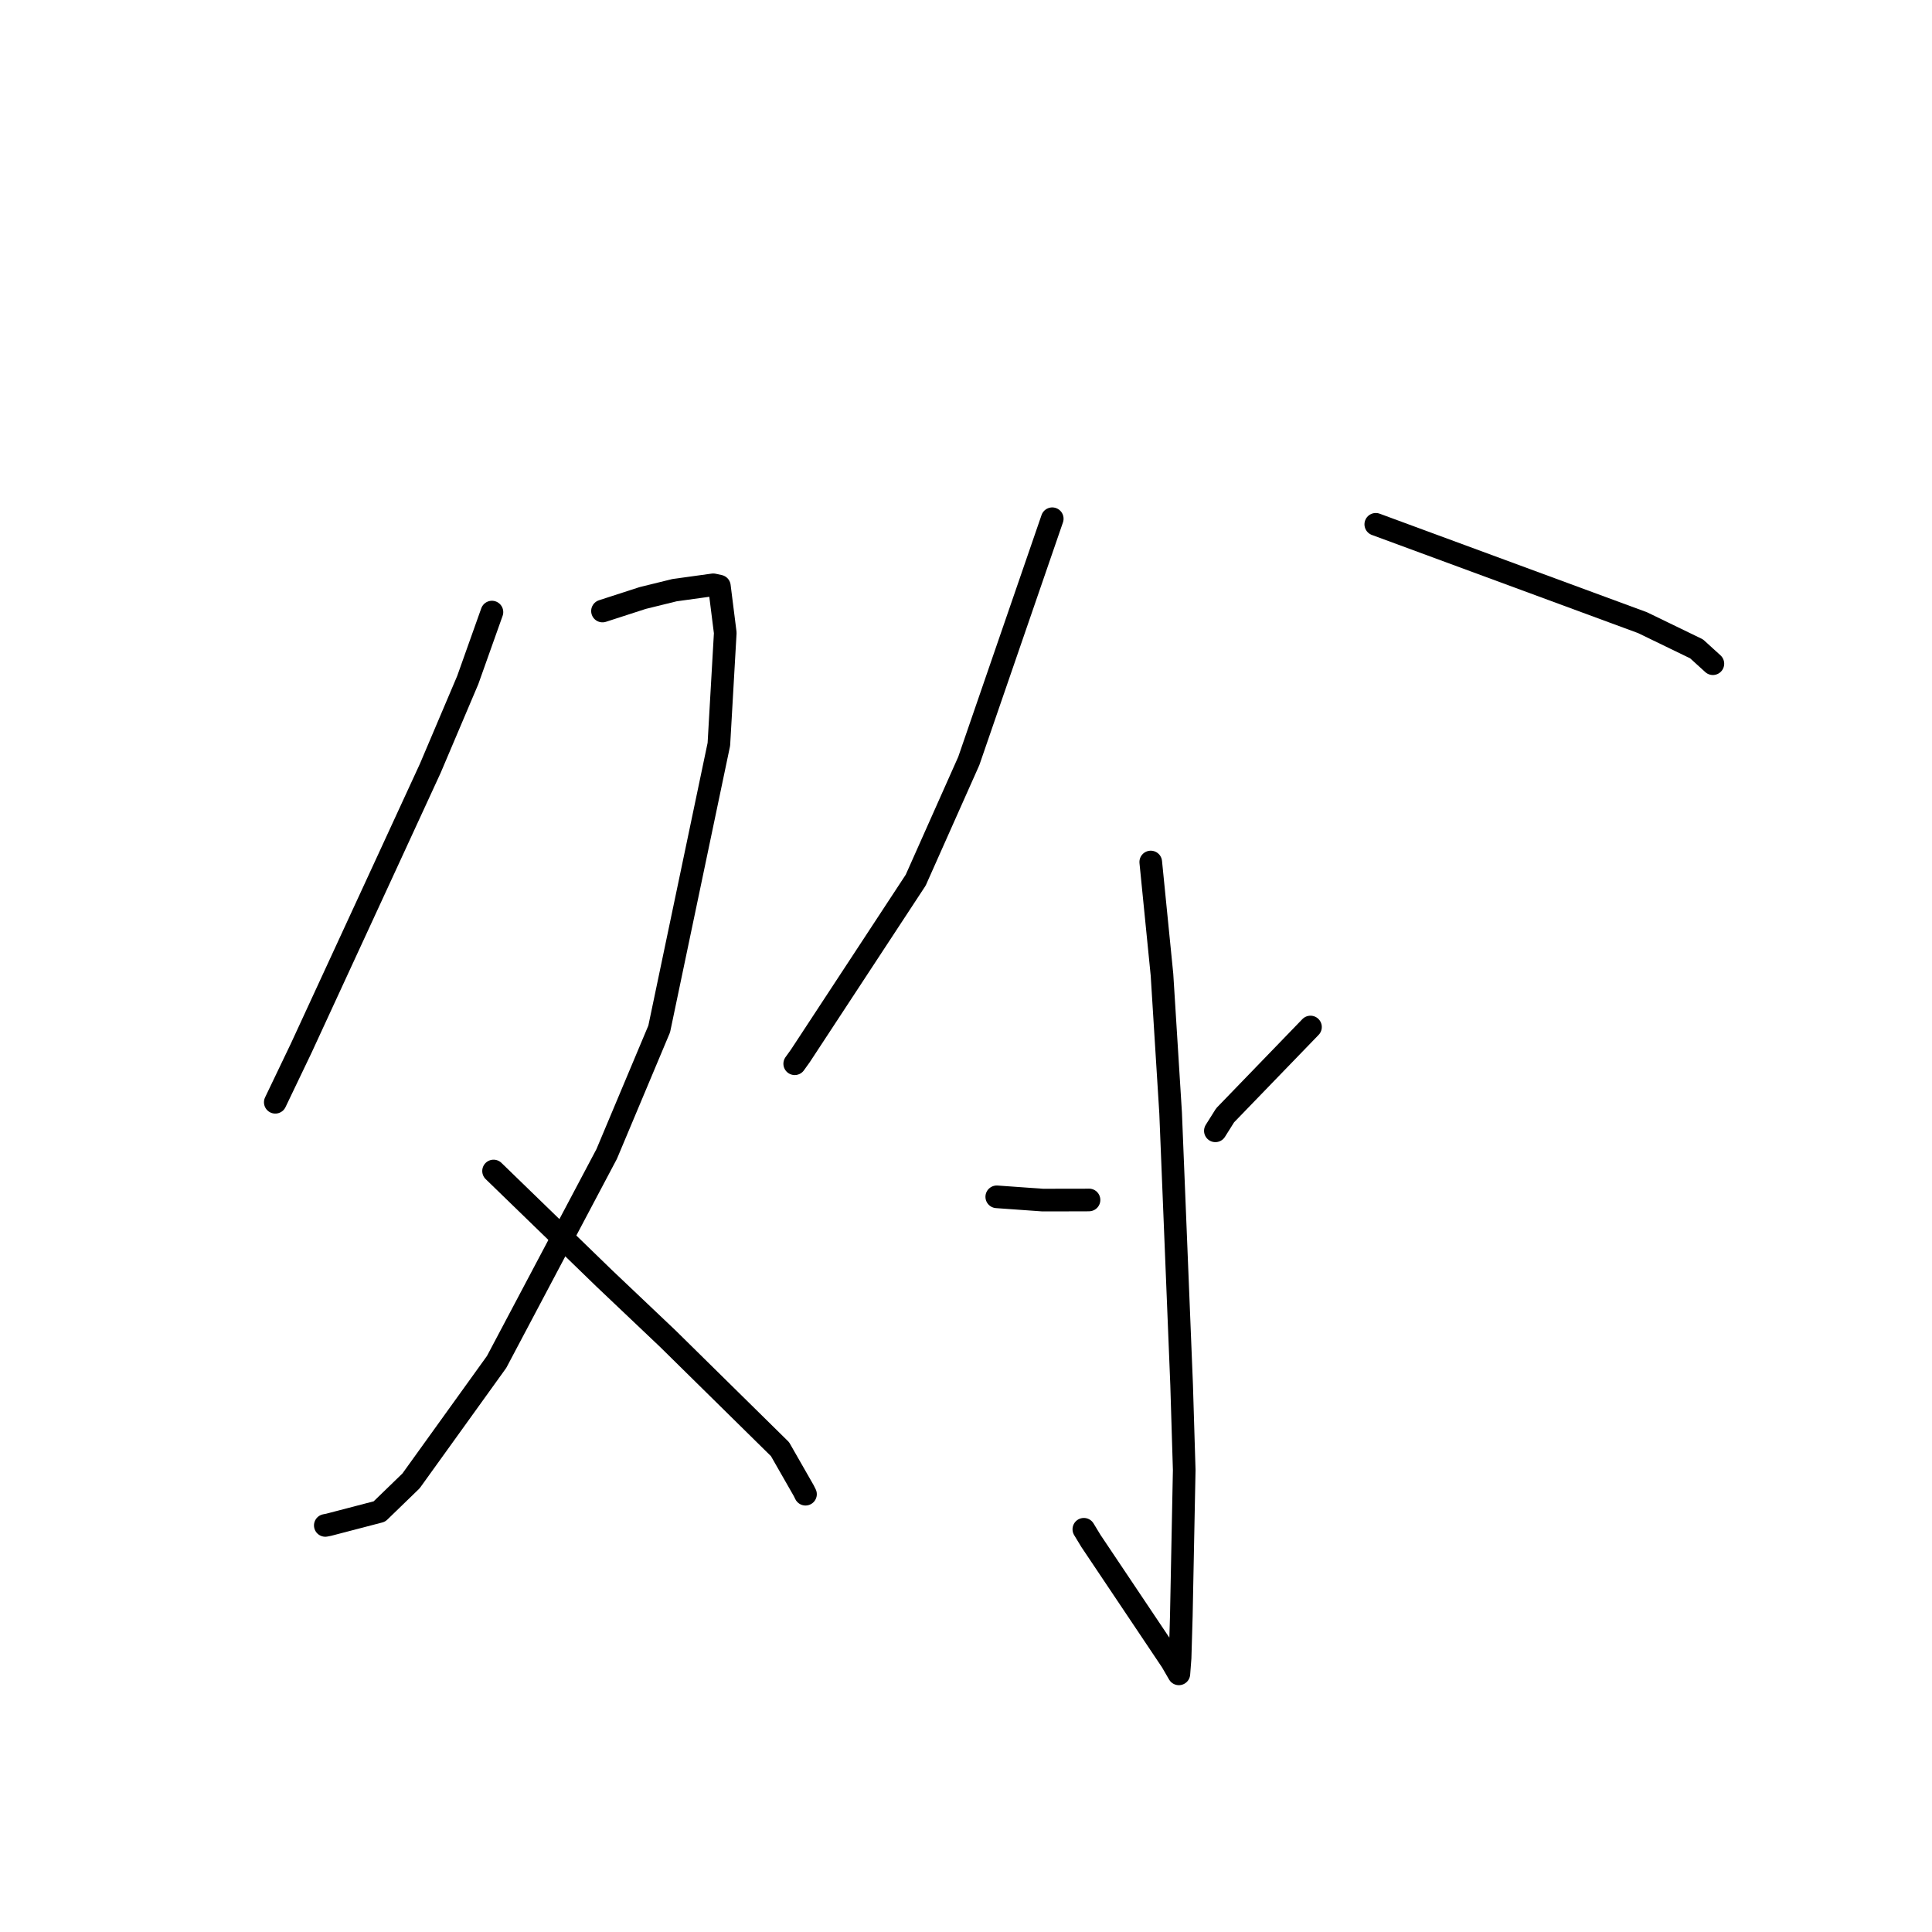 <?xml version="1.0" standalone="no"?>
    <svg width="256" height="256" xmlns="http://www.w3.org/2000/svg" version="1.1">
    <polyline stroke="black" stroke-width="3" stroke-linecap="round" fill="transparent" stroke-linejoin="round" points="65.184 81.105 61.977 90.118 57.012 101.813 51.195 114.438 39.919 138.872 36.79 145.403 36.477 146.056 " />
        <polyline stroke="black" stroke-width="3" stroke-linecap="round" fill="transparent" stroke-linejoin="round" points="79.833 80.964 85.163 79.238 89.381 78.2 94.515 77.49 95.32 77.666 96.101 83.861 95.254 98.622 87.349 136.339 80.39 152.907 65.805 180.461 54.466 196.224 50.274 200.285 43.553 202.039 43.104 202.126 " />
        <polyline stroke="black" stroke-width="3" stroke-linecap="round" fill="transparent" stroke-linejoin="round" points="65.4 155.164 80.058 169.382 88.484 177.376 103.357 192.024 106.495 197.513 106.733 197.989 " />
        <polyline stroke="black" stroke-width="3" stroke-linecap="round" fill="transparent" stroke-linejoin="round" points="139.428 68.735 128.37 100.831 121.336 116.622 106.06 139.896 105.304 140.951 " />
        <polyline stroke="black" stroke-width="3" stroke-linecap="round" fill="transparent" stroke-linejoin="round" points="182.298 69.475 217.649 82.509 224.802 85.976 226.944 87.924 226.963 87.942 226.964 87.943 226.965 87.944 " />
        <polyline stroke="black" stroke-width="3" stroke-linecap="round" fill="transparent" stroke-linejoin="round" points="152.48 114.221 153.969 129.155 155.113 147.466 156.571 183.491 156.915 194.784 156.531 214.142 156.368 219.686 156.208 221.775 156.206 221.791 156.206 221.795 155.247 220.14 144.55 204.178 143.615 202.637 " />
        <polyline stroke="black" stroke-width="3" stroke-linecap="round" fill="transparent" stroke-linejoin="round" points="132.076 158.585 138.164 159.018 143.929 159.008 144.3 159 " />
        <polyline stroke="black" stroke-width="3" stroke-linecap="round" fill="transparent" stroke-linejoin="round" points="173.646 136.085 162.338 147.781 161.043 149.839 " />
        </svg>